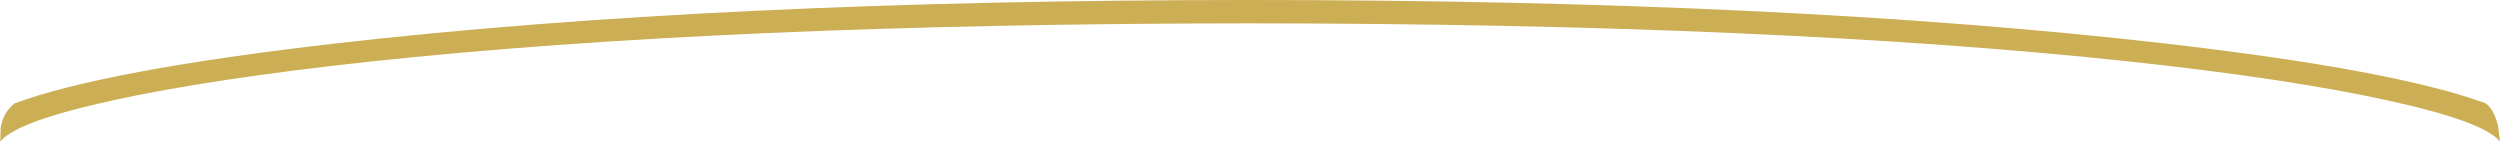 <?xml version="1.0" encoding="UTF-8" standalone="no"?>
<svg xmlns:xlink="http://www.w3.org/1999/xlink" height="22.75px" width="401.65px" xmlns="http://www.w3.org/2000/svg">
  <g transform="matrix(1.0, 0.0, 0.0, 1.0, 200.85, 24.0)">
    <path d="M0.0 -20.25 Q-84.5 -20.2 -141.45 -14.1 -166.85 -11.35 -182.6 -7.9 -198.25 -4.5 -200.8 -1.25 L-200.75 -3.45 Q-200.35 -5.95 -198.5 -7.4 -183.95 -12.75 -147.1 -17.0 -86.15 -24.0 0.0 -24.0 86.15 -24.0 147.1 -17.0 183.95 -12.75 198.5 -7.4 199.9 -6.35 200.5 -3.7 L200.8 -1.25 Q198.25 -4.5 182.6 -7.9 166.85 -11.35 141.45 -14.1 84.5 -20.2 0.0 -20.25" fill="#ccae55" fill-rule="evenodd" stroke="none"/>
  </g>
</svg>
